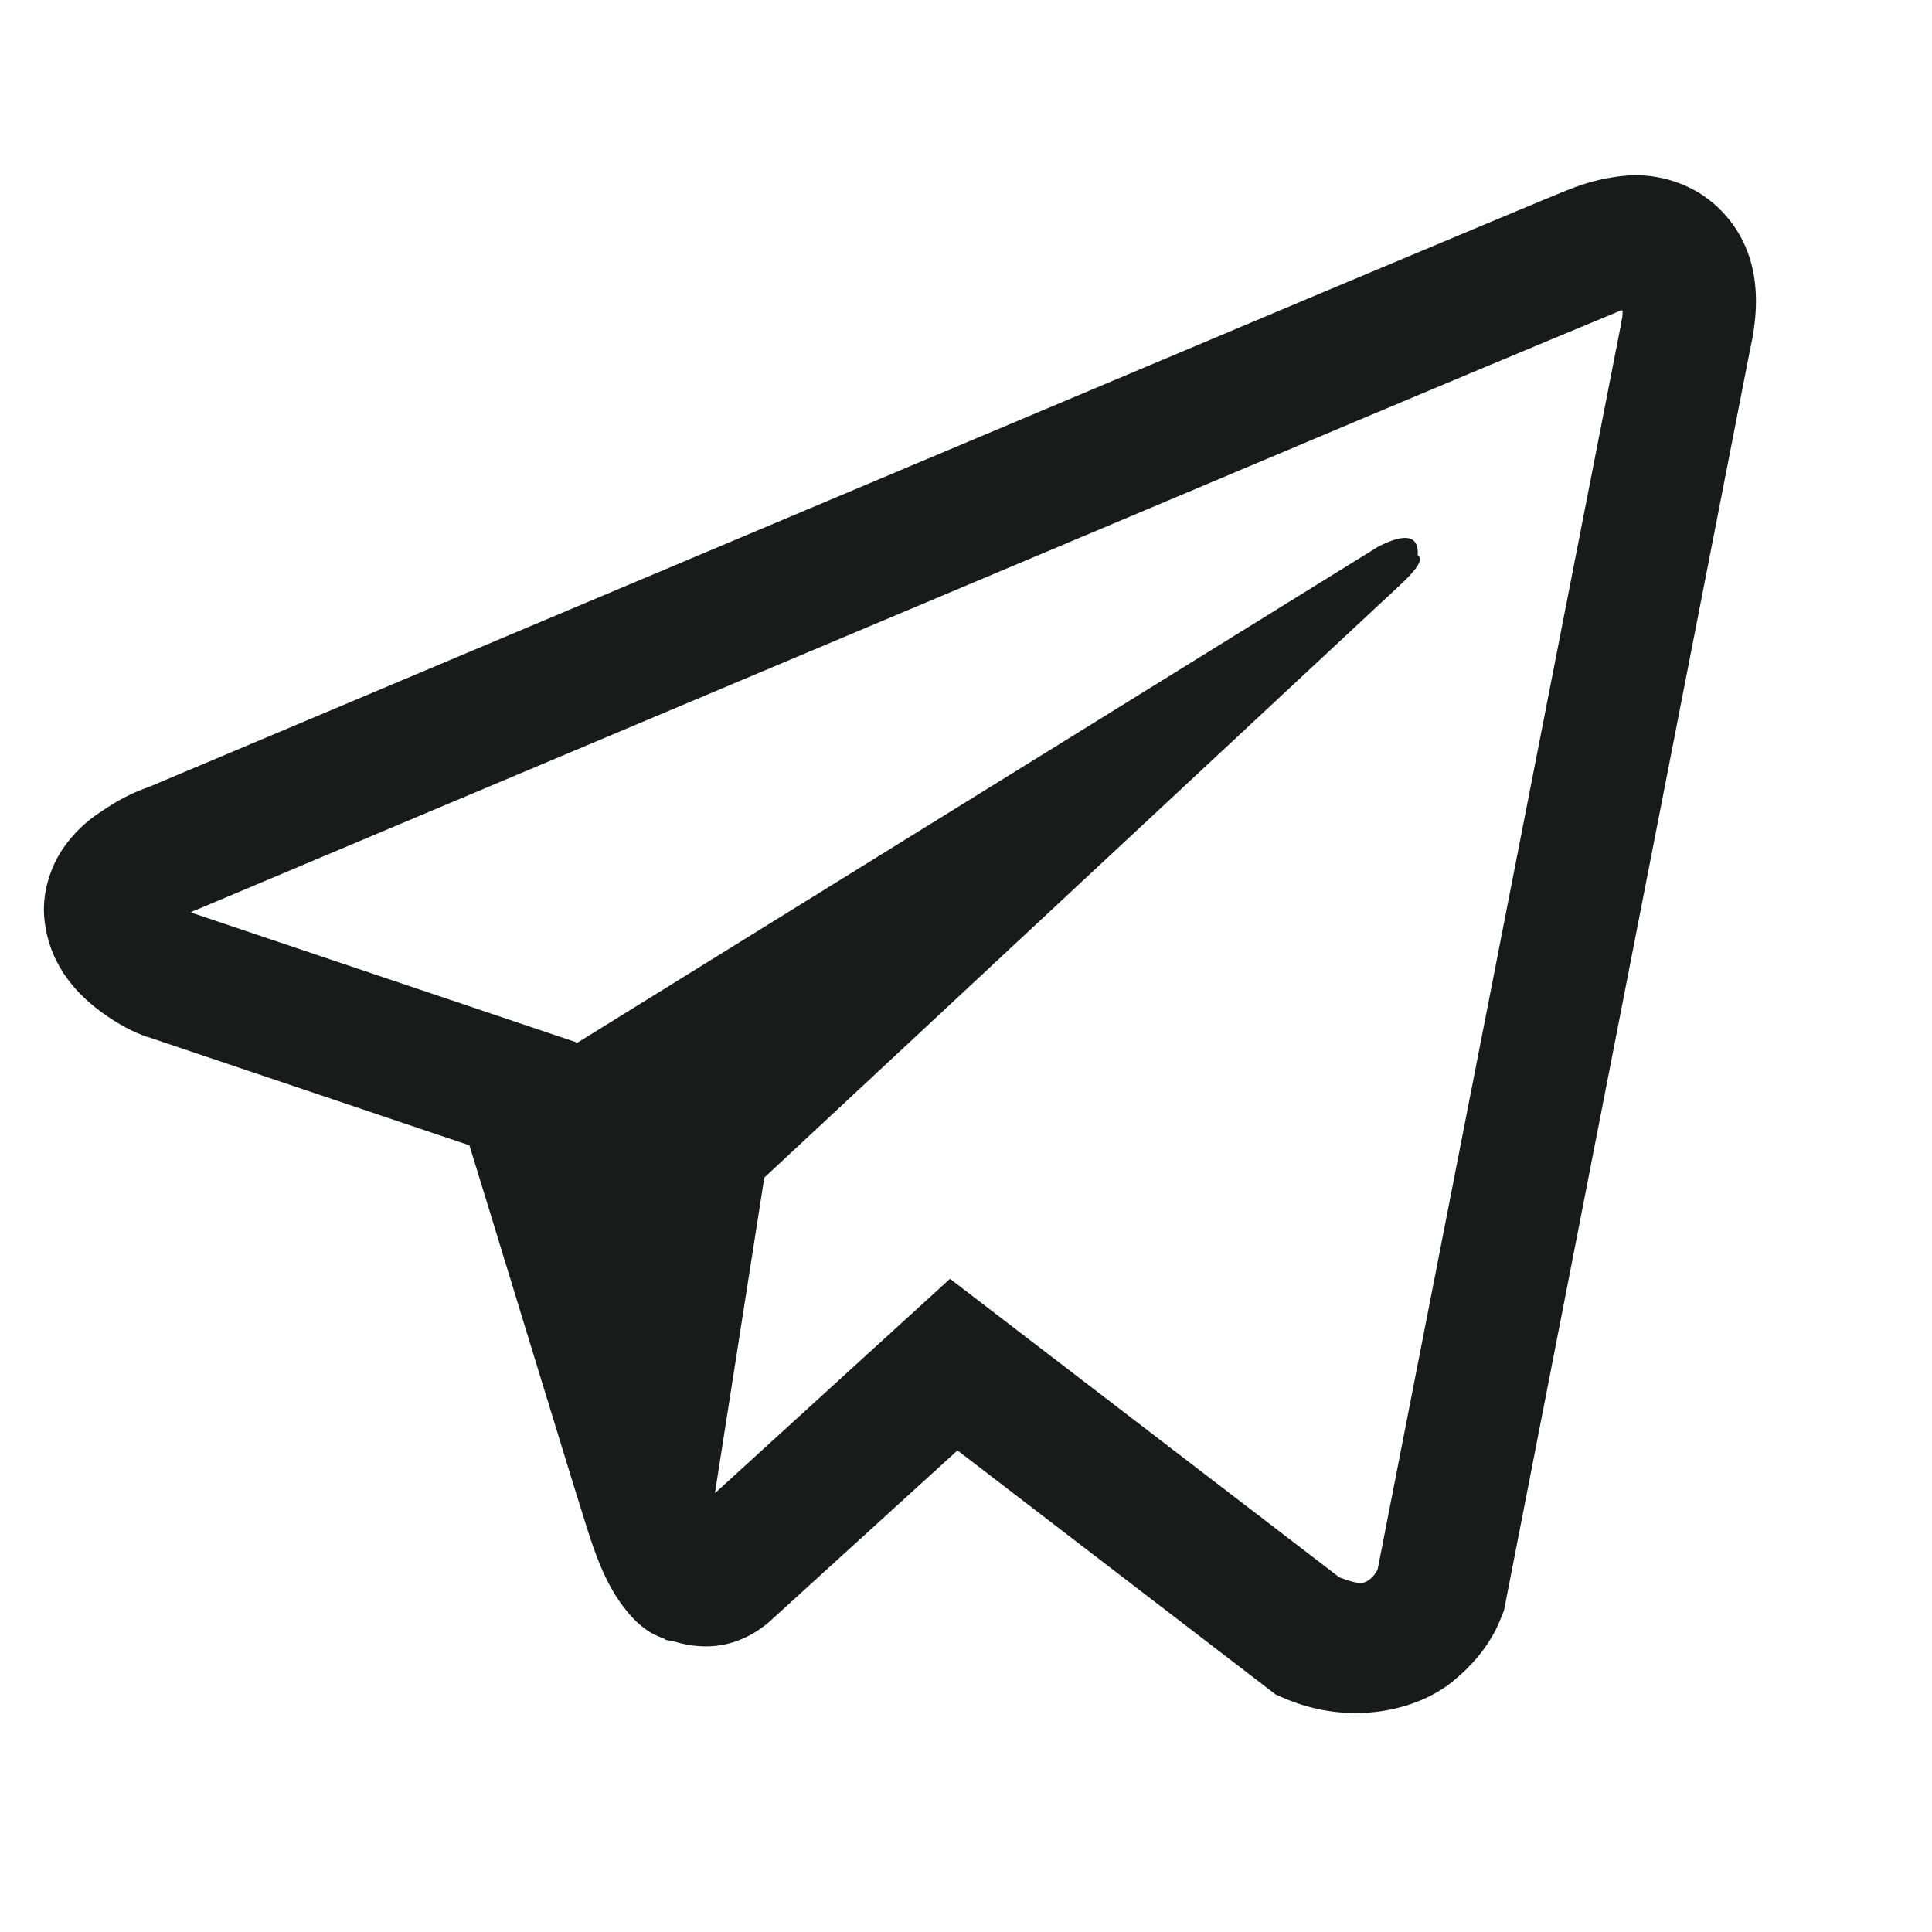 <svg xmlns="http://www.w3.org/2000/svg" xmlns:xlink="http://www.w3.org/1999/xlink" fill="none" version="1.1" width="22" height="22" viewBox="0 0 22 22"><defs><clipPath id="master_svg0_37_1098"><rect x="0" y="0" width="22" height="22" rx="0"/></clipPath></defs><g clip-path="url(#master_svg0_37_1098)"><g><path d="M18.552,1.997C18.311,2.014,18.075,2.071,17.852,2.164L17.849,2.164C17.636,2.249,16.619,2.676,15.075,3.324L9.538,5.656Q5.565,7.329,1.66,8.976L1.706,8.958Q1.437,9.046,1.156,9.239C0.982,9.349,0.833,9.494,0.716,9.664C0.578,9.867,0.467,10.176,0.509,10.497C0.576,11.038,0.927,11.363,1.179,11.542Q1.434,11.724,1.677,11.808L1.683,11.808L5.345,13.042C5.51,13.569,6.461,16.698,6.69,17.419C6.825,17.85,6.956,18.119,7.121,18.324C7.2,18.429,7.293,18.517,7.405,18.588C7.463,18.621,7.525,18.648,7.589,18.667L7.552,18.658C7.563,18.661,7.572,18.67,7.58,18.673C7.61,18.681,7.631,18.684,7.669,18.69Q8.249,18.866,8.714,18.506L8.741,18.485L10.903,16.516L14.527,19.296L14.61,19.332C15.365,19.663,16.13,19.479,16.534,19.153Q16.941,18.825,17.099,18.406L17.126,18.339L19.926,3.992C20.006,3.638,20.026,3.306,19.938,2.985C19.848,2.659,19.639,2.379,19.352,2.199C19.112,2.053,18.833,1.983,18.552,1.997ZM18.477,3.534C18.474,3.582,18.483,3.576,18.462,3.667L18.462,3.675L15.687,17.873C15.675,17.893,15.655,17.937,15.6,17.982C15.541,18.028,15.495,18.057,15.251,17.961L10.818,14.562L8.141,17.003L8.703,13.41L15.945,6.66Q16.244,6.383,16.144,6.324Q16.165,5.984,15.693,6.225L6.561,11.882L6.558,11.867L2.181,10.393L2.181,10.39L2.17,10.388C2.178,10.385,2.185,10.382,2.192,10.379L2.216,10.367L2.24,10.359Q6.148,8.712,10.121,7.039C12.11,6.201,14.114,5.358,15.655,4.707C17.196,4.059,18.335,3.585,18.4,3.559C18.462,3.535,18.432,3.535,18.477,3.535L18.477,3.534Z" fill="#191A1A" fill-opacity="1" style="mix-blend-mode:passthrough"/></g></g></svg>